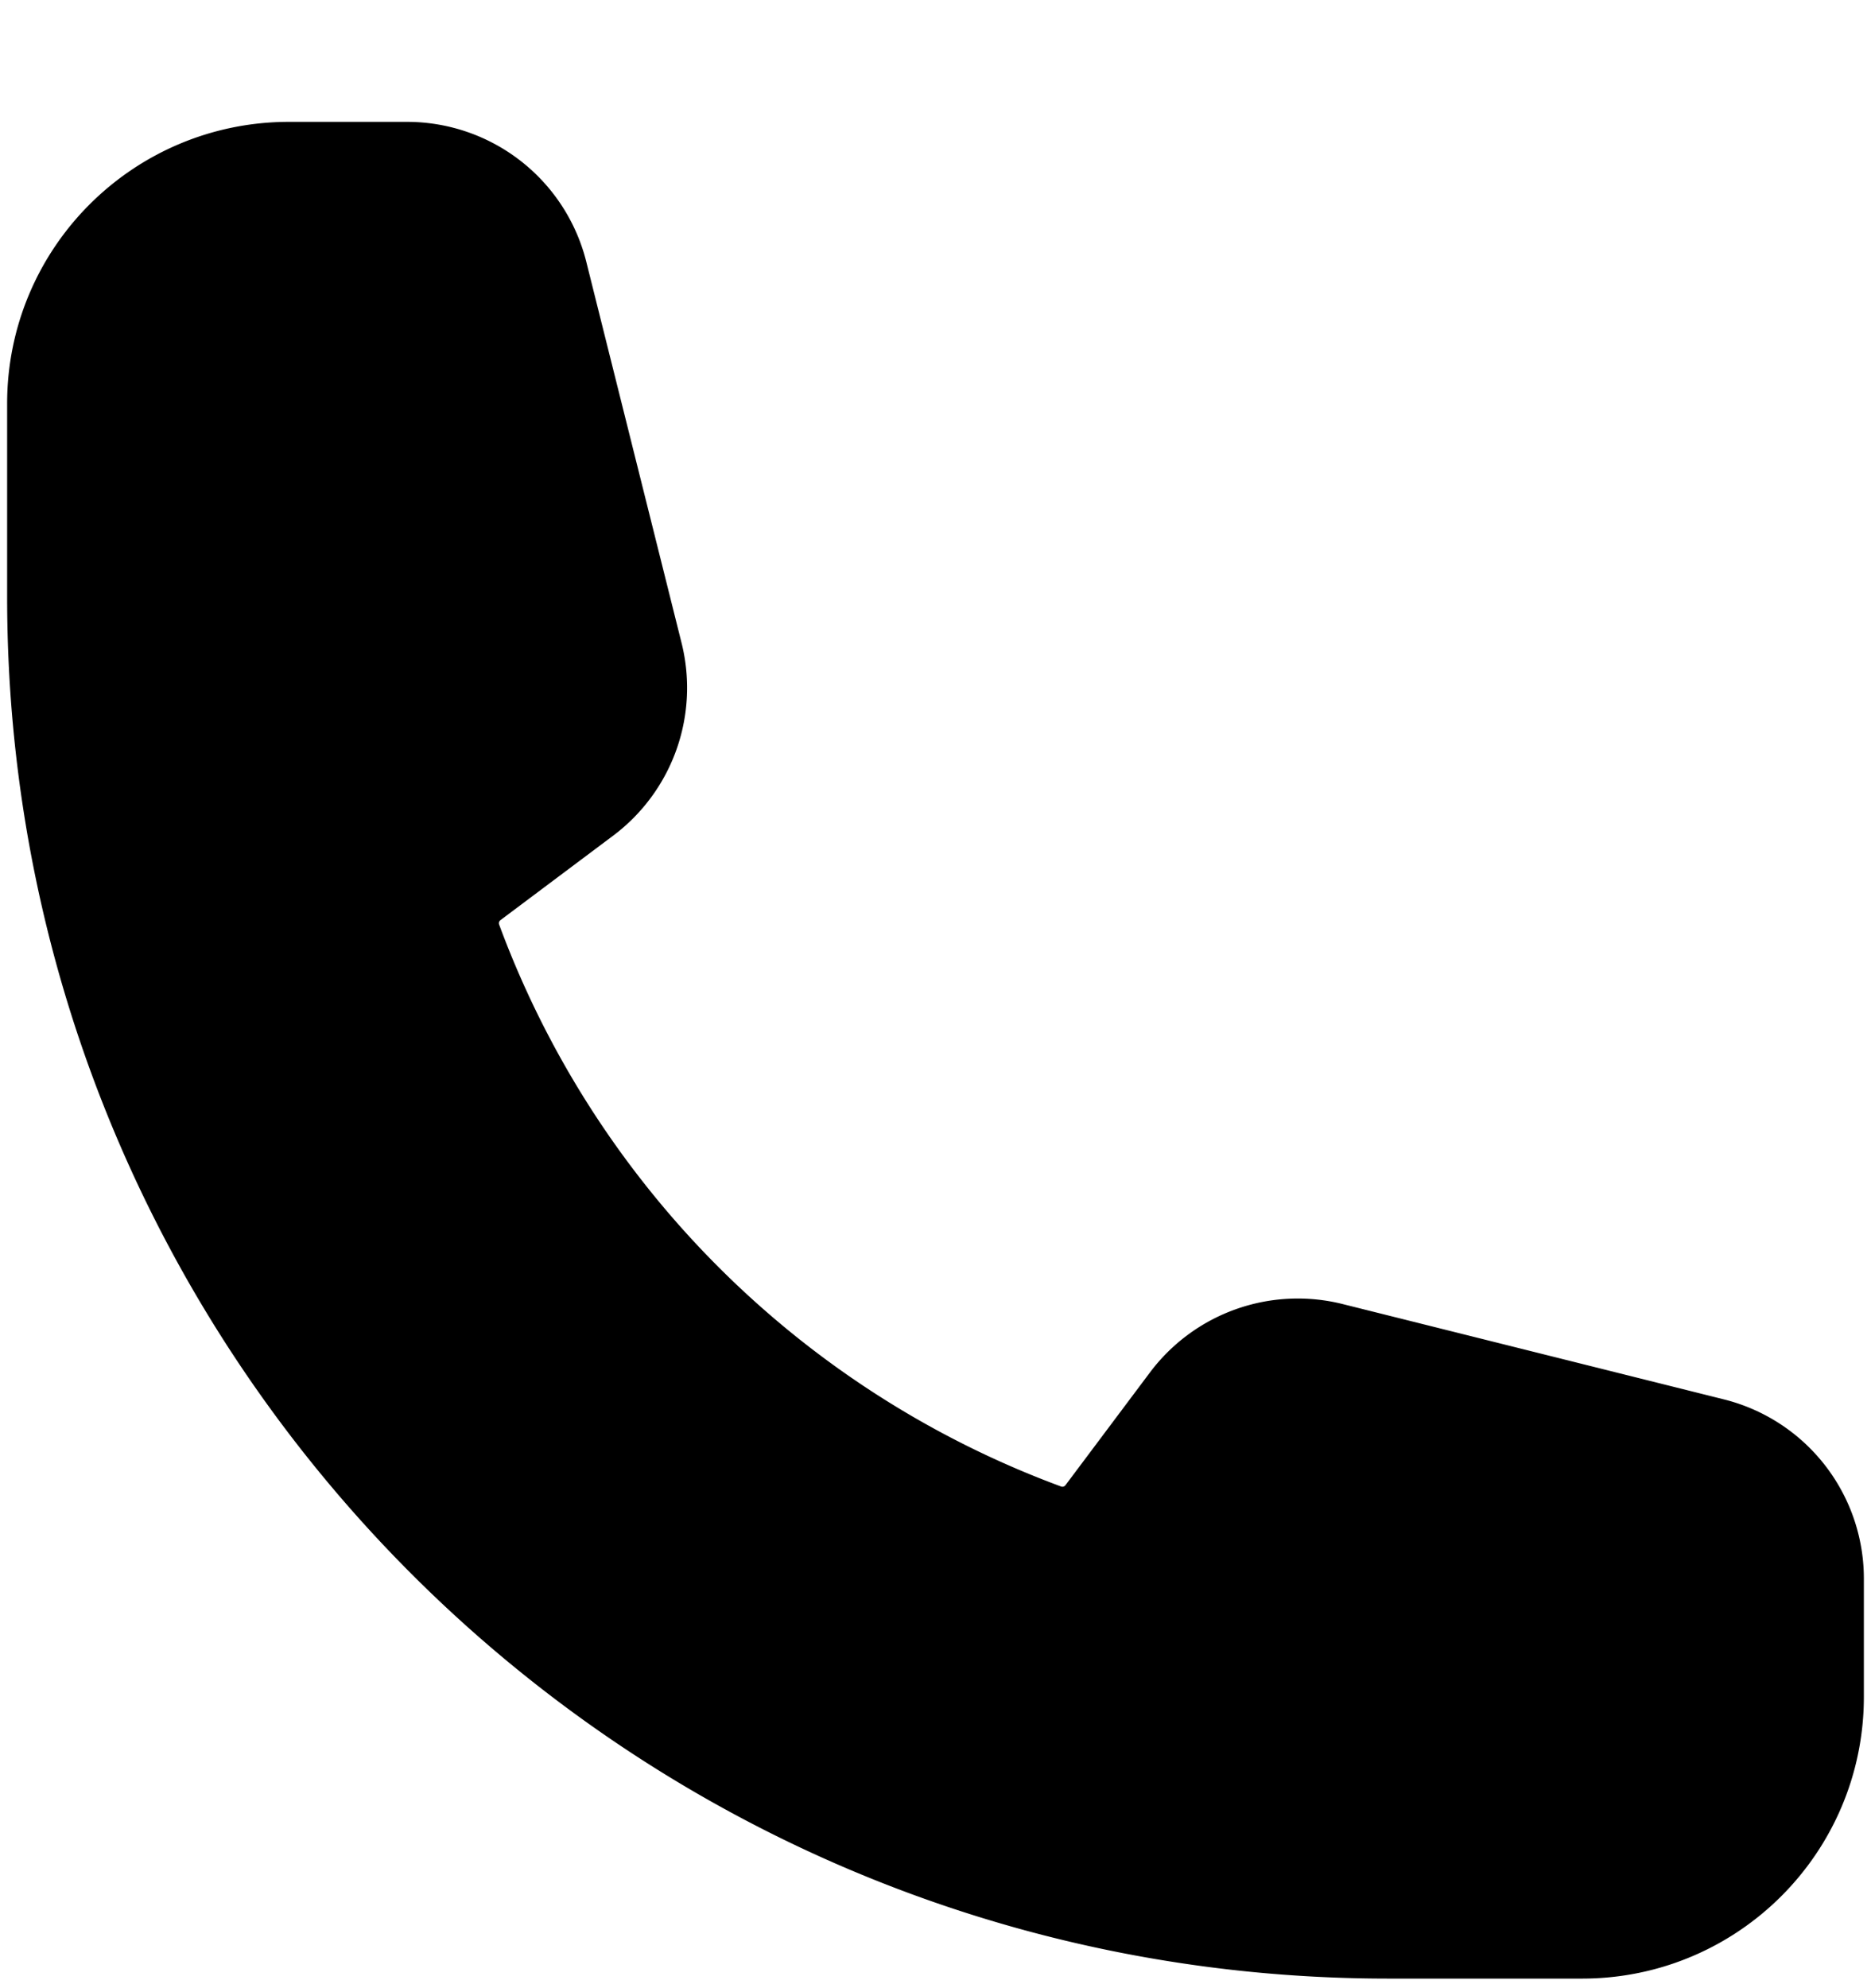 <svg viewBox="0 0 16 17">
  <g clip-path="url(#a)">
    <path stroke="currentColor" stroke-linecap="round" stroke-linejoin="round" stroke-width="1.5" d="M.811 5.108c0 6.109 4.952 11.06 11.06 11.06h1.659c.916 0 1.659-.742 1.659-1.659v-1.011a.83.83 0 0 0-.629-.805l-3.26-.815a.83.83 0 0 0-.866.307l-.715.954a.783.783 0 0 1-.891.28A8.874 8.874 0 0 1 3.56 8.152a.783.783 0 0 1 .28-.892l.954-.715a.83.83 0 0 0 .307-.865l-.815-3.26a.83.83 0 0 0-.805-.628h-1.01c-.917 0-1.66.742-1.66 1.658v1.66Z"/>
  </g>
  <defs>
    <clipPath id="a">
      <path d="M0 0h16v16H0z" transform="translate(0 .98)"/>
    </clipPath>
  </defs>
</svg>
